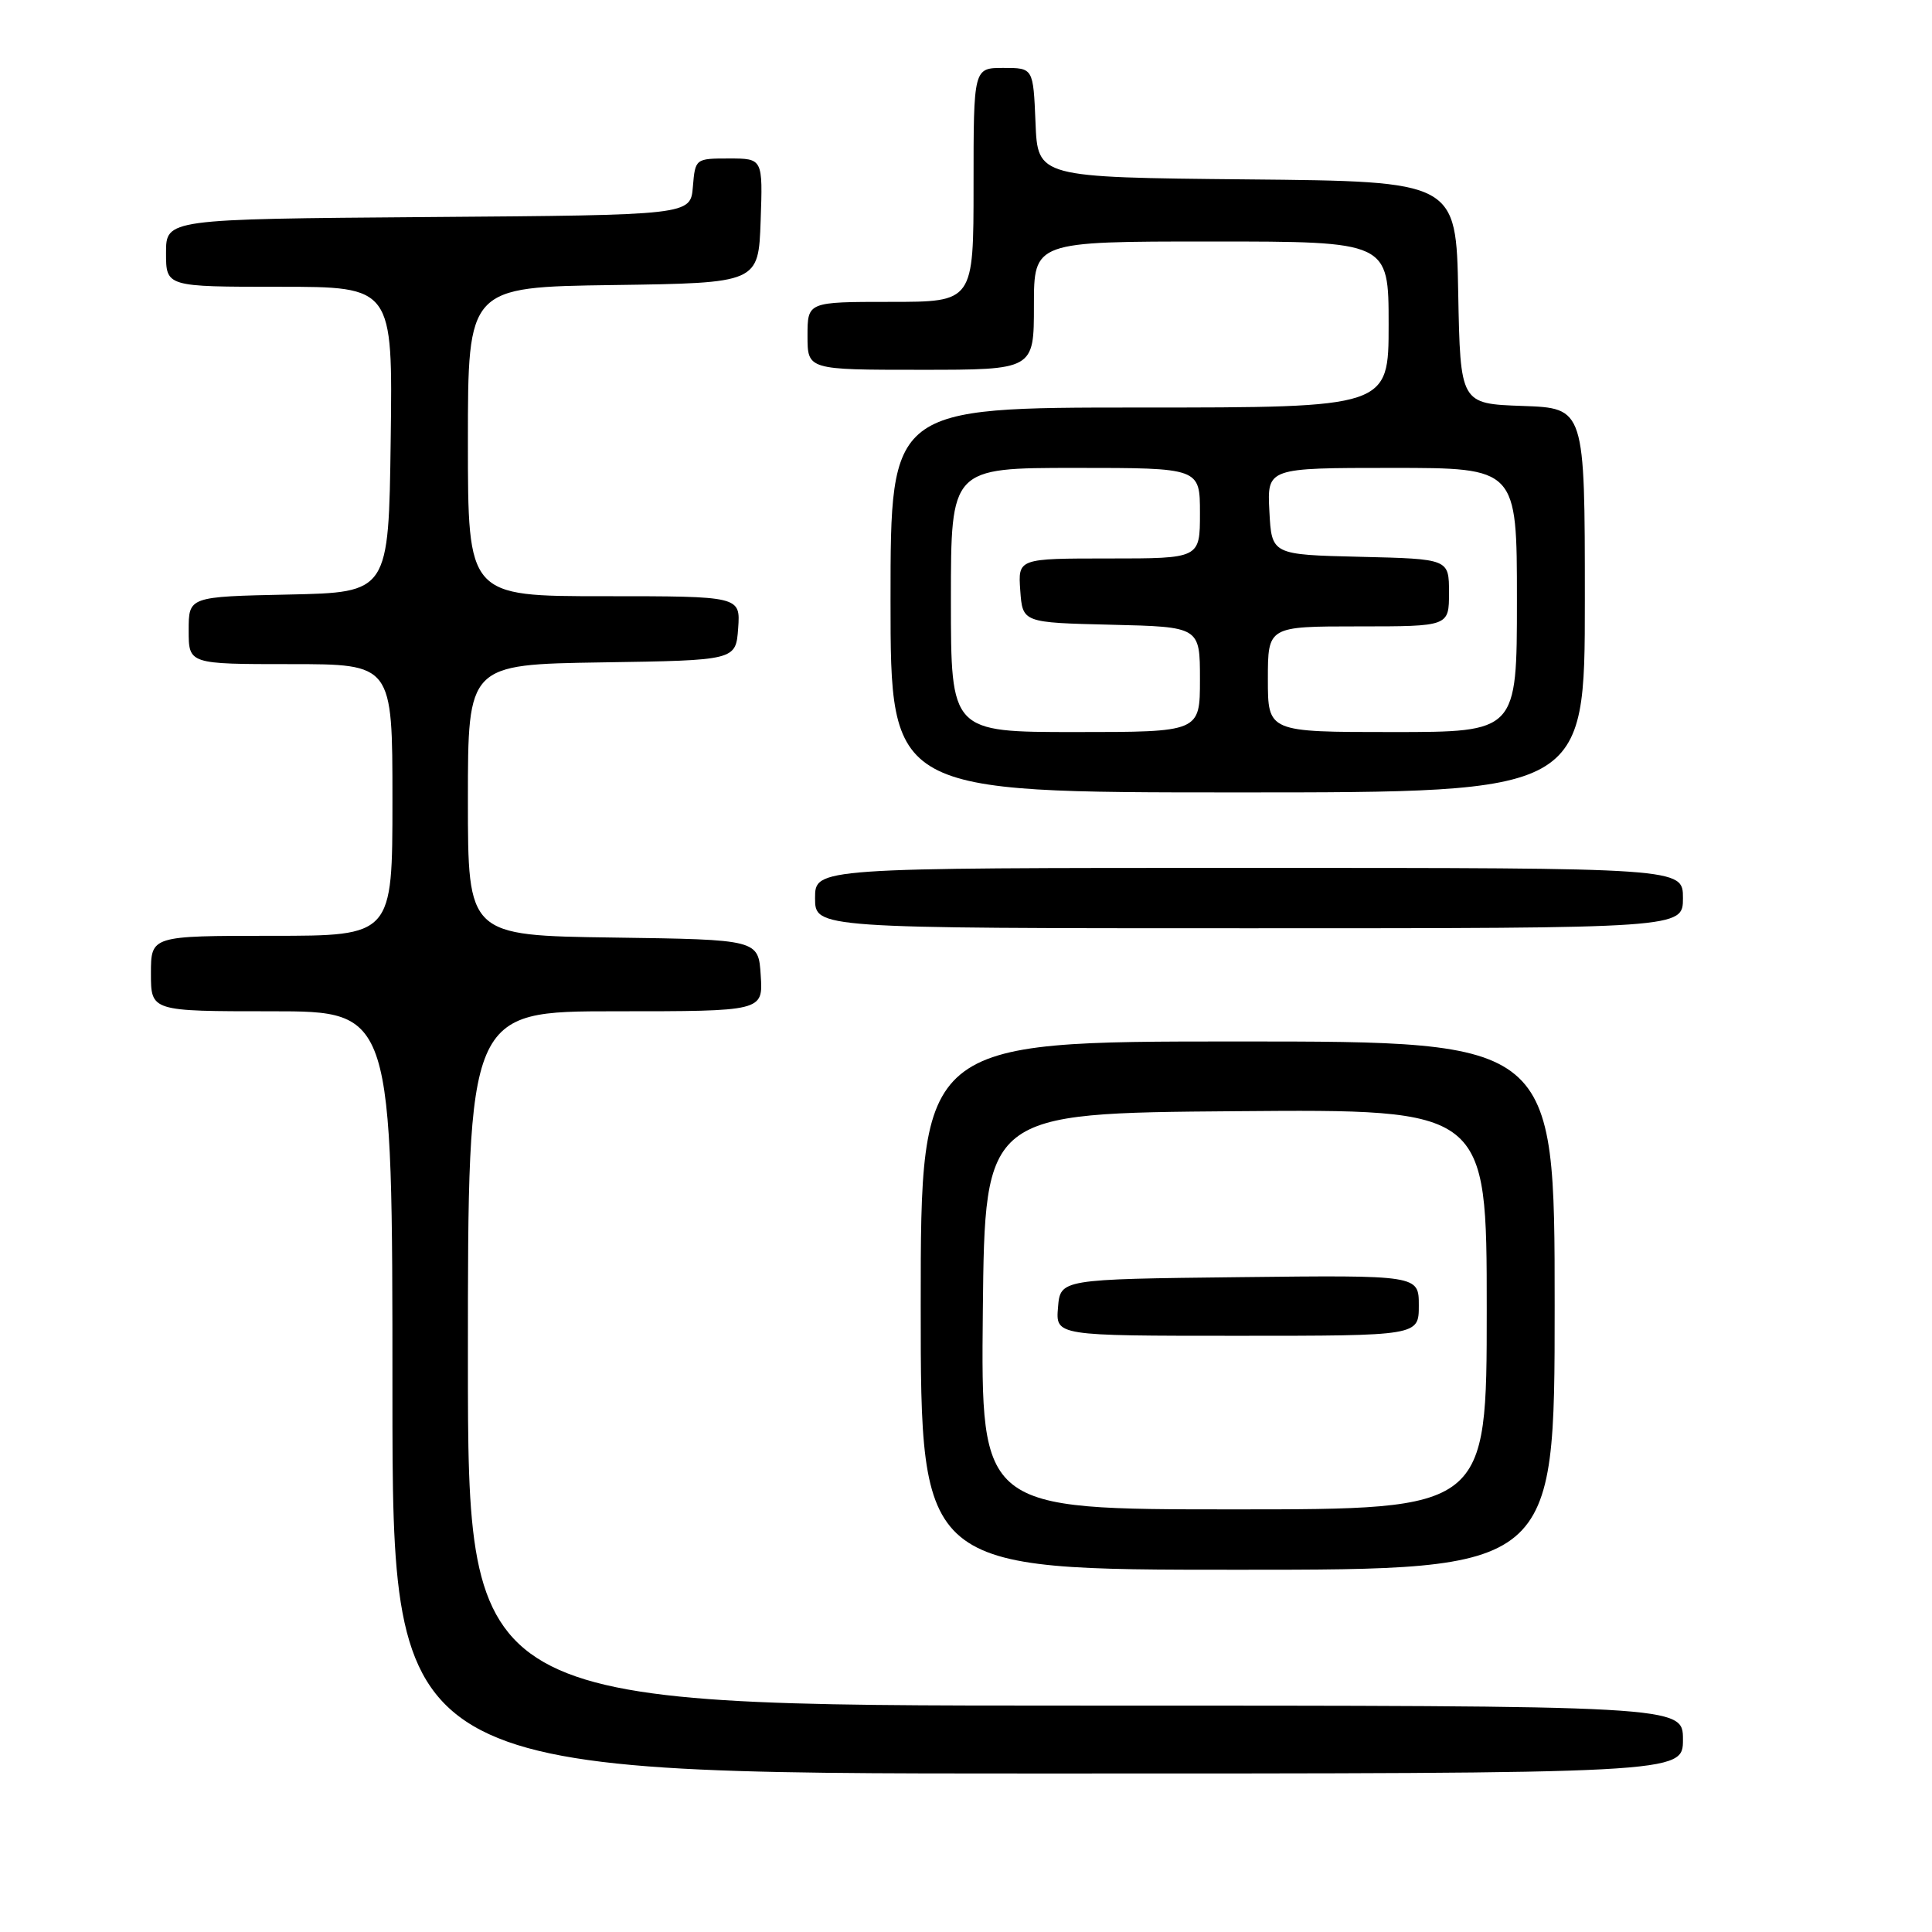<?xml version="1.0" encoding="UTF-8" standalone="no"?>
<!DOCTYPE svg PUBLIC "-//W3C//DTD SVG 1.1//EN" "http://www.w3.org/Graphics/SVG/1.1/DTD/svg11.dtd" >
<svg xmlns="http://www.w3.org/2000/svg" xmlns:xlink="http://www.w3.org/1999/xlink" version="1.1" viewBox="0 0 256 256">
 <g >
 <path fill="currentColor"
d=" M 223.00 230.50 C 223.00 226.00 223.00 226.00 142.50 226.00 C 62.00 226.00 62.00 226.00 62.00 180.00 C 62.00 134.00 62.00 134.00 81.55 134.00 C 101.11 134.00 101.11 134.00 100.80 129.25 C 100.50 124.50 100.50 124.50 81.25 124.23 C 62.00 123.96 62.00 123.96 62.00 106.00 C 62.00 88.05 62.00 88.05 79.75 87.77 C 97.50 87.50 97.50 87.50 97.81 83.25 C 98.11 79.00 98.11 79.00 80.06 79.00 C 62.00 79.00 62.00 79.00 62.00 58.52 C 62.00 38.04 62.00 38.04 81.25 37.77 C 100.50 37.50 100.50 37.50 100.79 29.25 C 101.08 21.00 101.08 21.00 96.60 21.00 C 92.15 21.00 92.12 21.02 91.81 24.75 C 91.50 28.50 91.50 28.50 56.75 28.76 C 22.00 29.03 22.00 29.03 22.00 33.51 C 22.00 38.00 22.00 38.00 37.02 38.00 C 52.04 38.00 52.04 38.00 51.77 58.25 C 51.50 78.50 51.50 78.50 38.25 78.78 C 25.00 79.06 25.00 79.06 25.00 83.53 C 25.00 88.00 25.00 88.00 38.50 88.00 C 52.00 88.00 52.00 88.00 52.00 106.00 C 52.00 124.00 52.00 124.00 36.00 124.00 C 20.00 124.00 20.00 124.00 20.00 129.00 C 20.00 134.00 20.00 134.00 36.00 134.00 C 52.00 134.00 52.00 134.00 52.00 184.50 C 52.00 235.00 52.00 235.00 137.50 235.00 C 223.00 235.00 223.00 235.00 223.00 230.50 Z  M 206.00 173.00 C 206.00 138.00 206.00 138.00 164.00 138.00 C 122.00 138.00 122.00 138.00 122.00 173.00 C 122.00 208.00 122.00 208.00 164.00 208.00 C 206.00 208.00 206.00 208.00 206.00 173.00 Z  M 223.00 119.00 C 223.00 115.00 223.00 115.00 165.50 115.00 C 108.00 115.00 108.00 115.00 108.00 119.00 C 108.00 123.00 108.00 123.00 165.50 123.00 C 223.00 123.00 223.00 123.00 223.00 119.00 Z  M 210.00 79.54 C 210.00 54.08 210.00 54.08 201.75 53.79 C 193.50 53.50 193.50 53.50 193.22 38.77 C 192.95 24.03 192.95 24.03 165.22 23.77 C 137.50 23.50 137.50 23.50 137.21 16.25 C 136.91 9.00 136.91 9.00 132.96 9.00 C 129.00 9.00 129.00 9.00 129.00 24.50 C 129.00 40.00 129.00 40.00 118.00 40.00 C 107.00 40.00 107.00 40.00 107.00 44.50 C 107.00 49.00 107.00 49.00 122.00 49.00 C 137.00 49.00 137.00 49.00 137.00 40.50 C 137.00 32.00 137.00 32.00 160.50 32.00 C 184.00 32.00 184.00 32.00 184.00 43.00 C 184.00 54.00 184.00 54.00 151.00 54.00 C 118.00 54.00 118.00 54.00 118.00 79.50 C 118.00 105.00 118.00 105.00 164.00 105.00 C 210.00 105.00 210.00 105.00 210.00 79.54 Z  M 130.23 173.75 C 130.50 147.50 130.50 147.50 163.75 147.24 C 197.00 146.97 197.00 146.97 197.00 173.49 C 197.00 200.00 197.00 200.00 163.48 200.00 C 129.97 200.00 129.97 200.00 130.23 173.75 Z  M 188.00 172.98 C 188.00 168.96 188.00 168.96 164.25 169.23 C 140.50 169.50 140.50 169.50 140.19 173.25 C 139.88 177.00 139.88 177.00 163.94 177.00 C 188.00 177.00 188.00 177.00 188.00 172.98 Z  M 126.00 79.50 C 126.00 62.00 126.00 62.00 142.50 62.00 C 159.00 62.00 159.00 62.00 159.00 68.00 C 159.00 74.00 159.00 74.00 146.94 74.00 C 134.89 74.00 134.89 74.00 135.19 78.25 C 135.50 82.50 135.50 82.50 147.25 82.78 C 159.00 83.06 159.00 83.06 159.00 90.03 C 159.00 97.00 159.00 97.00 142.50 97.00 C 126.00 97.00 126.00 97.00 126.00 79.50 Z  M 168.00 90.00 C 168.00 83.00 168.00 83.00 180.00 83.00 C 192.00 83.00 192.00 83.00 192.00 78.53 C 192.00 74.06 192.00 74.06 180.25 73.78 C 168.50 73.50 168.50 73.50 168.20 67.75 C 167.90 62.00 167.90 62.00 184.45 62.00 C 201.00 62.00 201.00 62.00 201.00 79.50 C 201.00 97.00 201.00 97.00 184.50 97.00 C 168.00 97.00 168.00 97.00 168.00 90.00 Z "/>
</g>
</svg>